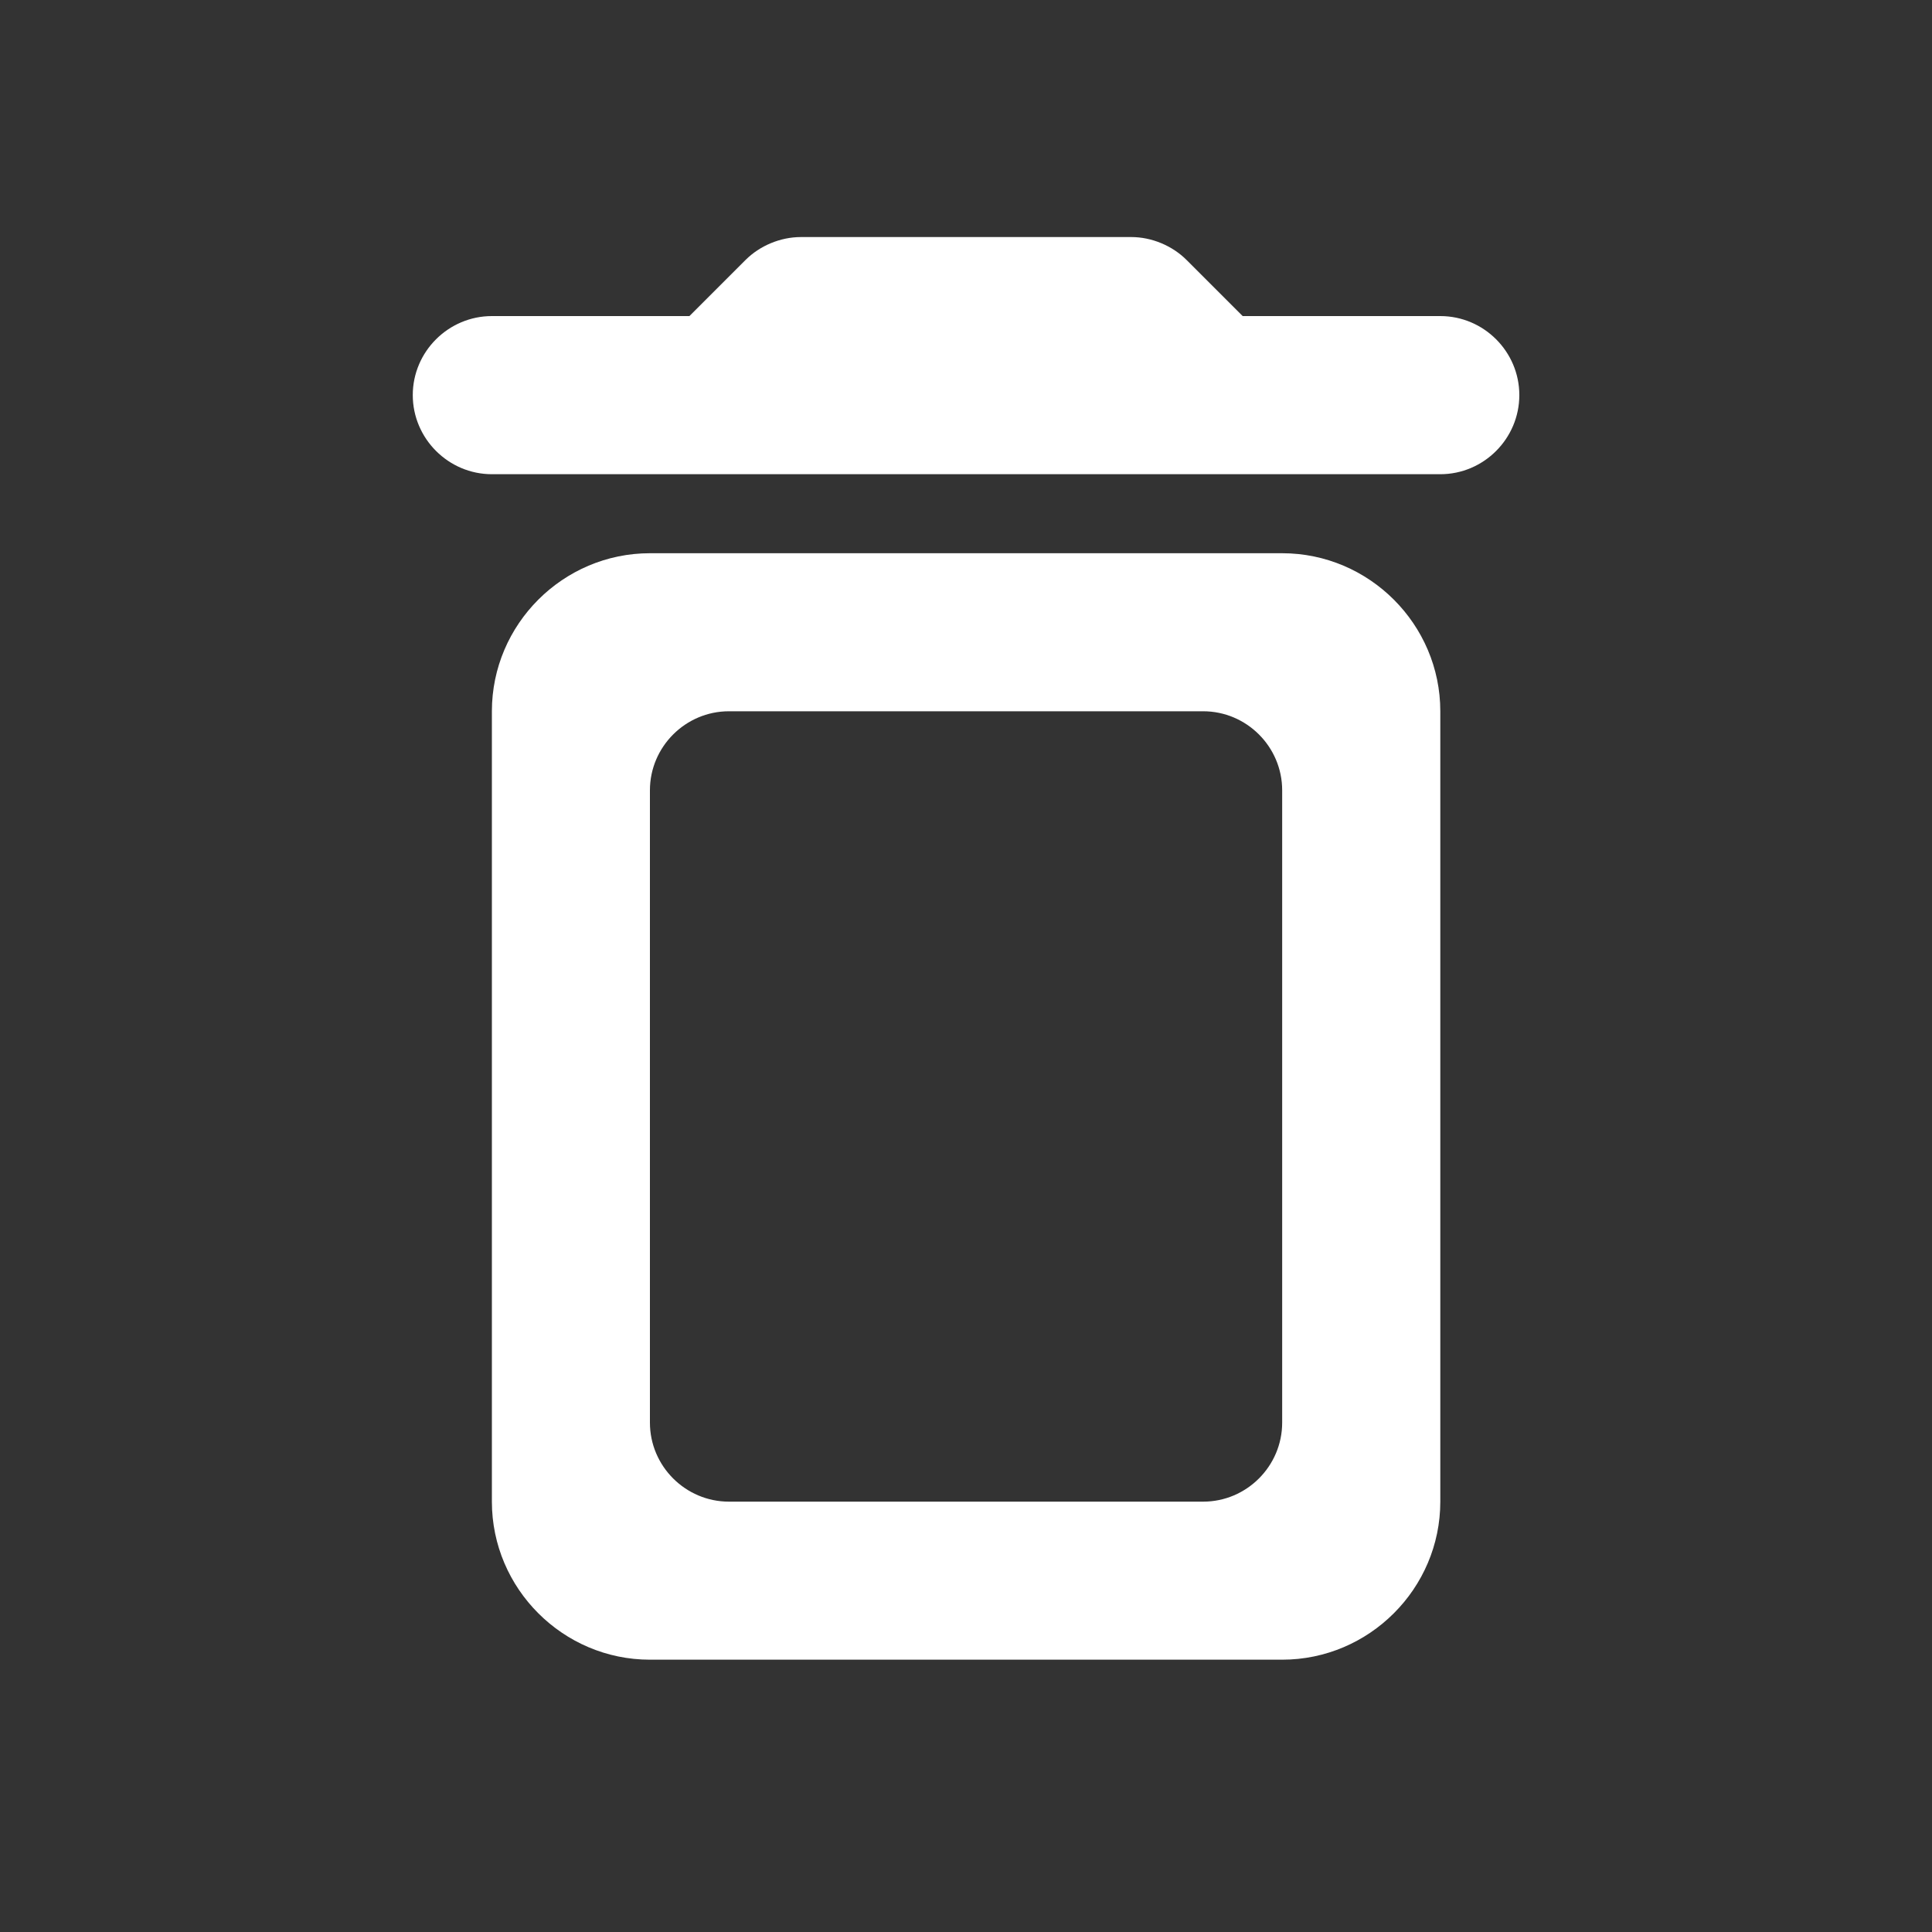 <svg width="20" height="20" viewBox="0 0 20 20" fill="none" xmlns="http://www.w3.org/2000/svg">
<rect x="0" y="0" width="20" height="20" fill="#333333" stroke="none"/>
<path fill-rule="evenodd" clip-rule="evenodd" d="M12.283 2.691L12.864 3.272H14.91C15.36 3.272 15.728 3.64 15.728 4.09C15.728 4.54 15.36 4.909 14.91 4.909H5.092C4.642 4.909 4.273 4.54 4.273 4.09C4.273 3.64 4.642 3.272 5.092 3.272H7.137L7.718 2.691C7.865 2.544 8.078 2.454 8.291 2.454H11.711C11.923 2.454 12.136 2.544 12.283 2.691ZM5.092 15.545C5.092 16.445 5.828 17.181 6.728 17.181H13.273C14.173 17.181 14.91 16.445 14.91 15.545V7.363C14.91 6.463 14.173 5.727 13.273 5.727H6.728C5.828 5.727 5.092 6.463 5.092 7.363V15.545ZM7.546 7.363H12.455C12.905 7.363 13.273 7.731 13.273 8.181V14.727C13.273 15.177 12.905 15.545 12.455 15.545H7.546C7.096 15.545 6.728 15.177 6.728 14.727V8.181C6.728 7.731 7.096 7.363 7.546 7.363Z" fill="white"/>
<mask id="mask0_246_1434" style="mask-type:alpha" maskUnits="userSpaceOnUse" x="4" y="2" width="12" height="16">
<path fill-rule="evenodd" clip-rule="evenodd" d="M12.283 2.691L12.864 3.272H14.91C15.36 3.272 15.728 3.64 15.728 4.09C15.728 4.54 15.36 4.909 14.91 4.909H5.092C4.642 4.909 4.273 4.54 4.273 4.09C4.273 3.64 4.642 3.272 5.092 3.272H7.137L7.718 2.691C7.865 2.544 8.078 2.454 8.291 2.454H11.711C11.923 2.454 12.136 2.544 12.283 2.691ZM5.092 15.545C5.092 16.445 5.828 17.181 6.728 17.181H13.273C14.173 17.181 14.91 16.445 14.91 15.545V7.363C14.91 6.463 14.173 5.727 13.273 5.727H6.728C5.828 5.727 5.092 6.463 5.092 7.363V15.545ZM7.546 7.363H12.455C12.905 7.363 13.273 7.731 13.273 8.181V14.727C13.273 15.177 12.905 15.545 12.455 15.545H7.546C7.096 15.545 6.728 15.177 6.728 14.727V8.181C6.728 7.731 7.096 7.363 7.546 7.363Z" fill="white"/>
</mask>
<g mask="url(#mask0_246_1434)">
</g>
</svg>
